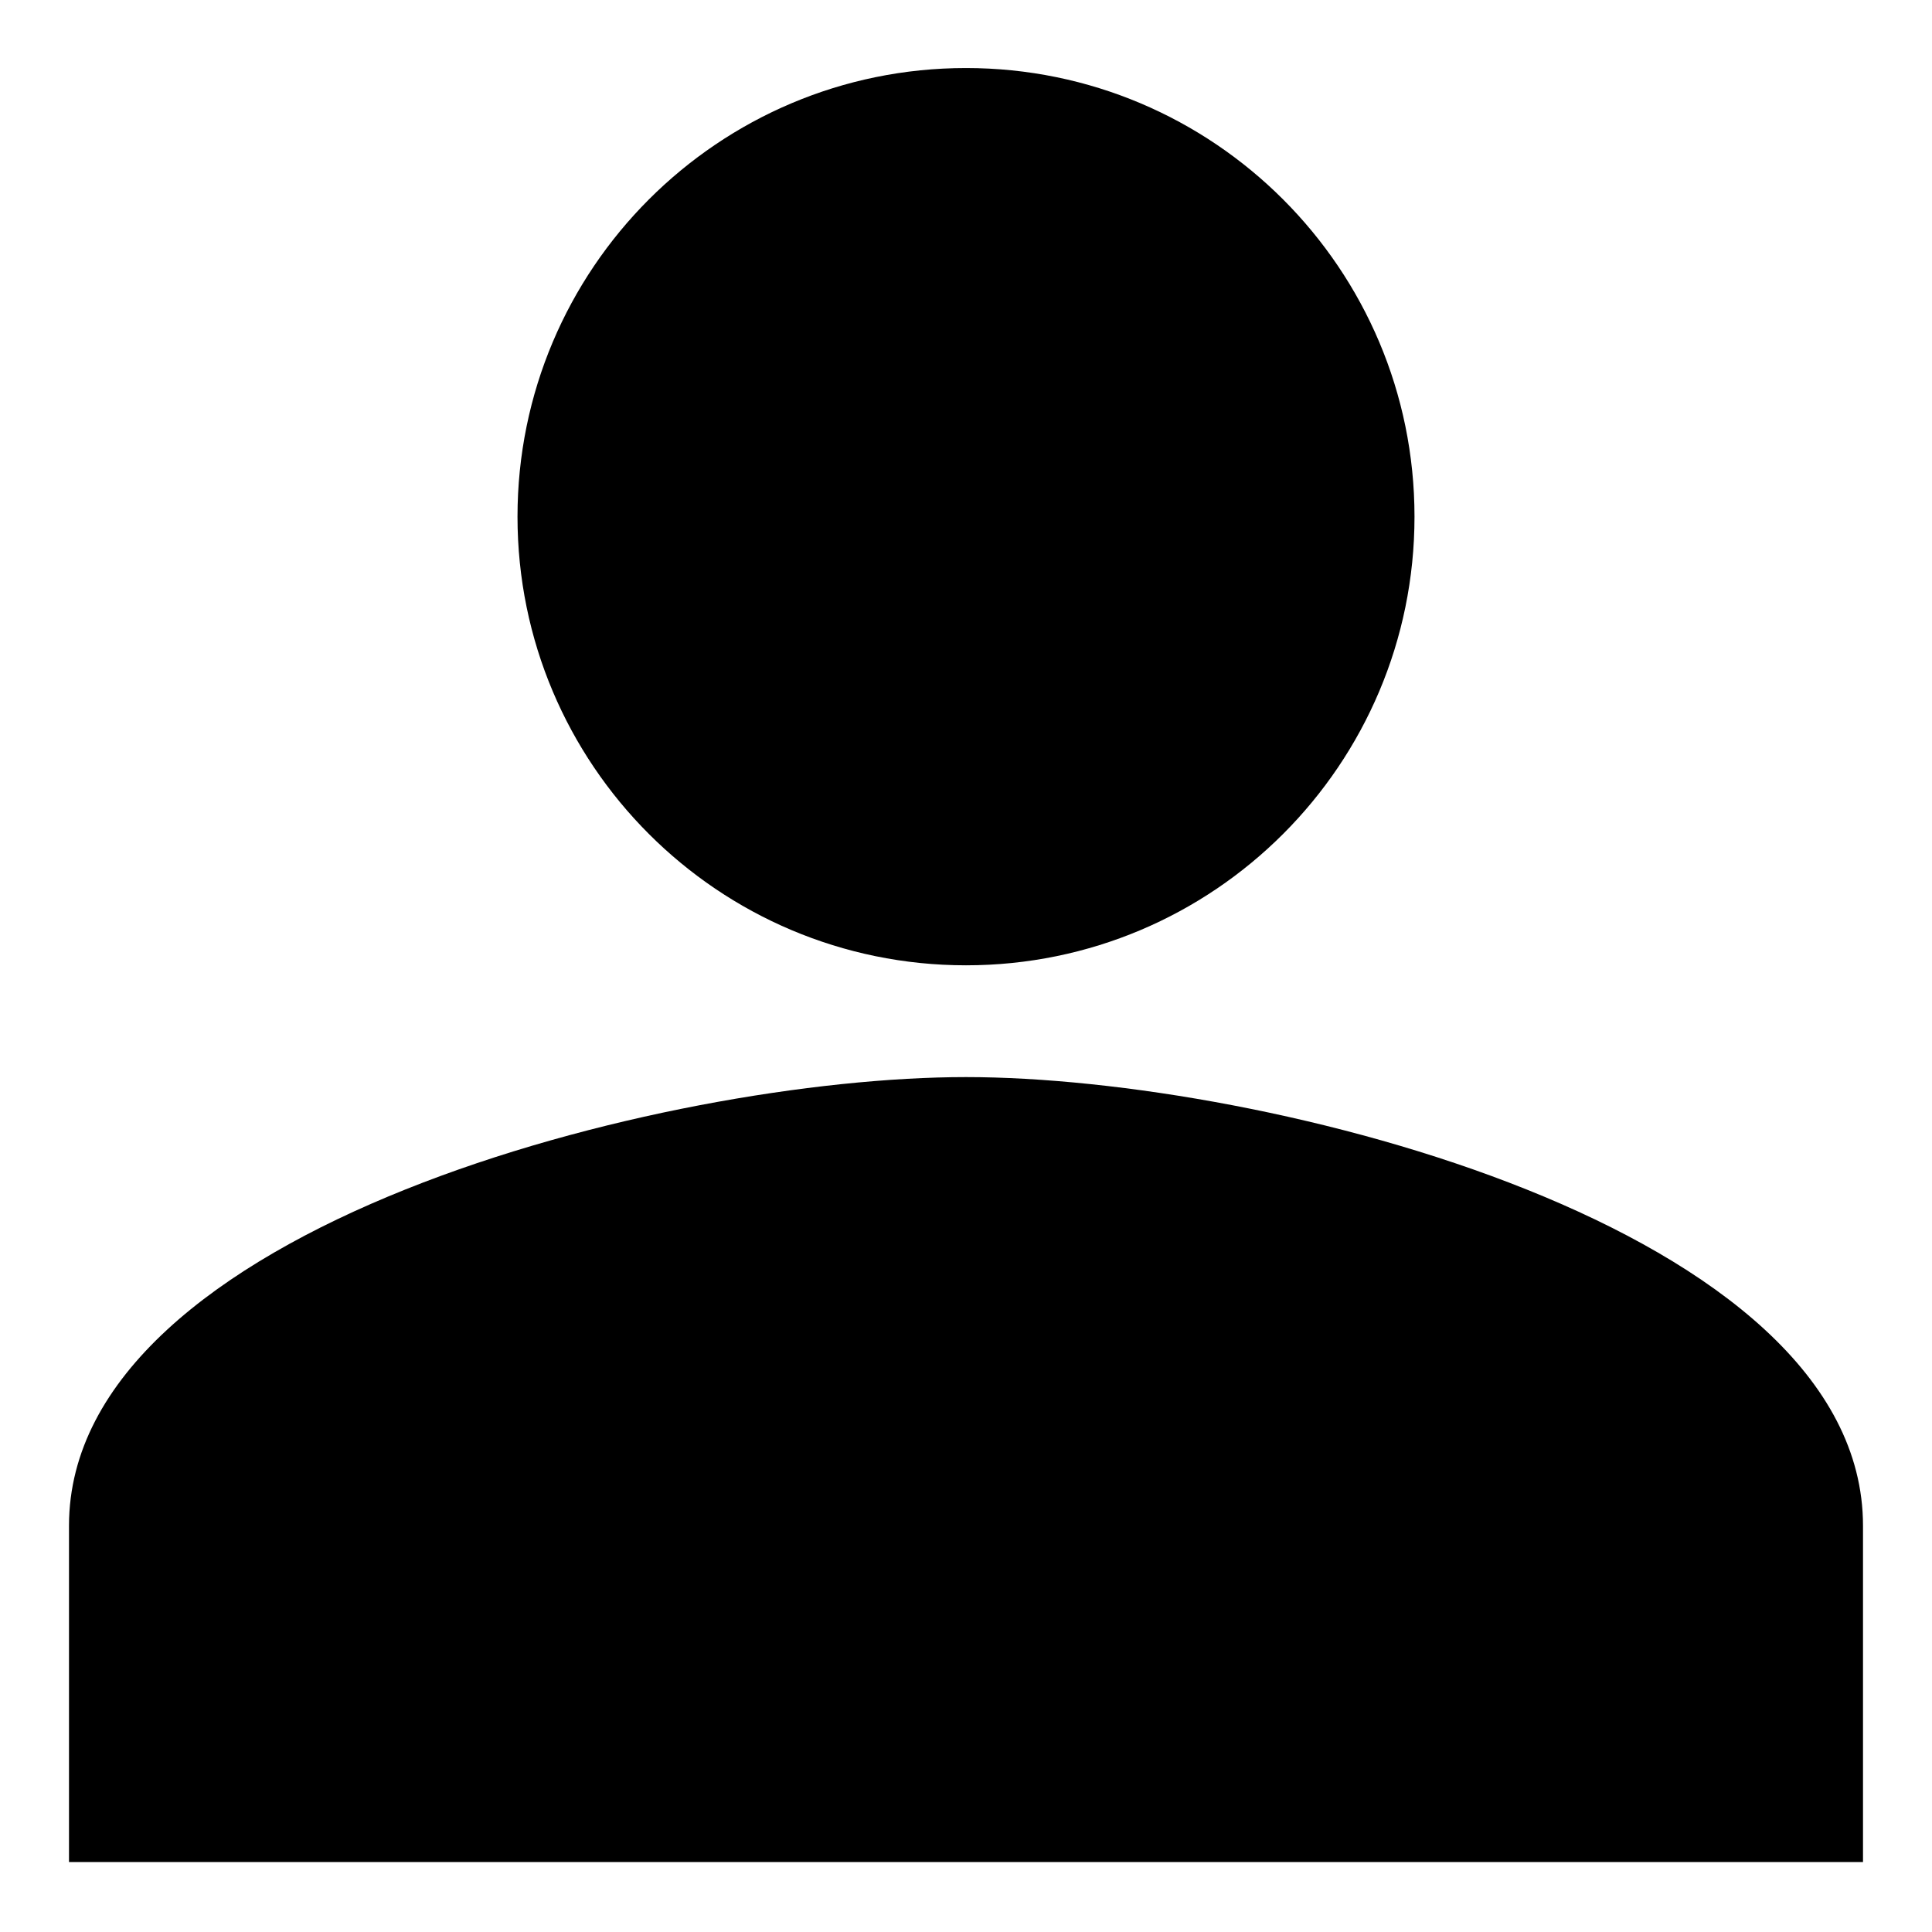 <svg width="14" height="14" viewBox="0 0 14 14" fill="none" xmlns="http://www.w3.org/2000/svg">
<g clip-path="url(#clip0_452_1265)">
<path d="M7 6.995C8.795 6.995 10.25 5.54 10.25 3.744C10.25 1.949 8.795 0.493 7 0.493C5.205 0.493 3.75 1.949 3.75 3.744C3.75 5.54 5.205 6.995 7 6.995Z" fill="black"/>
<path fill-rule="evenodd" clip-rule="evenodd" d="M7 7.805C4.831 7.805 0.5 8.894 0.5 11.056V13.493H13.5V11.056C13.5 8.894 9.169 7.805 7 7.805Z" fill="black"/>
</g>
<defs>
<clipPath id="clip0_452_1265">
<rect width="13" height="13" fill="white" transform="translate(0.5 0.493)"/>
</clipPath>
</defs>
</svg>
